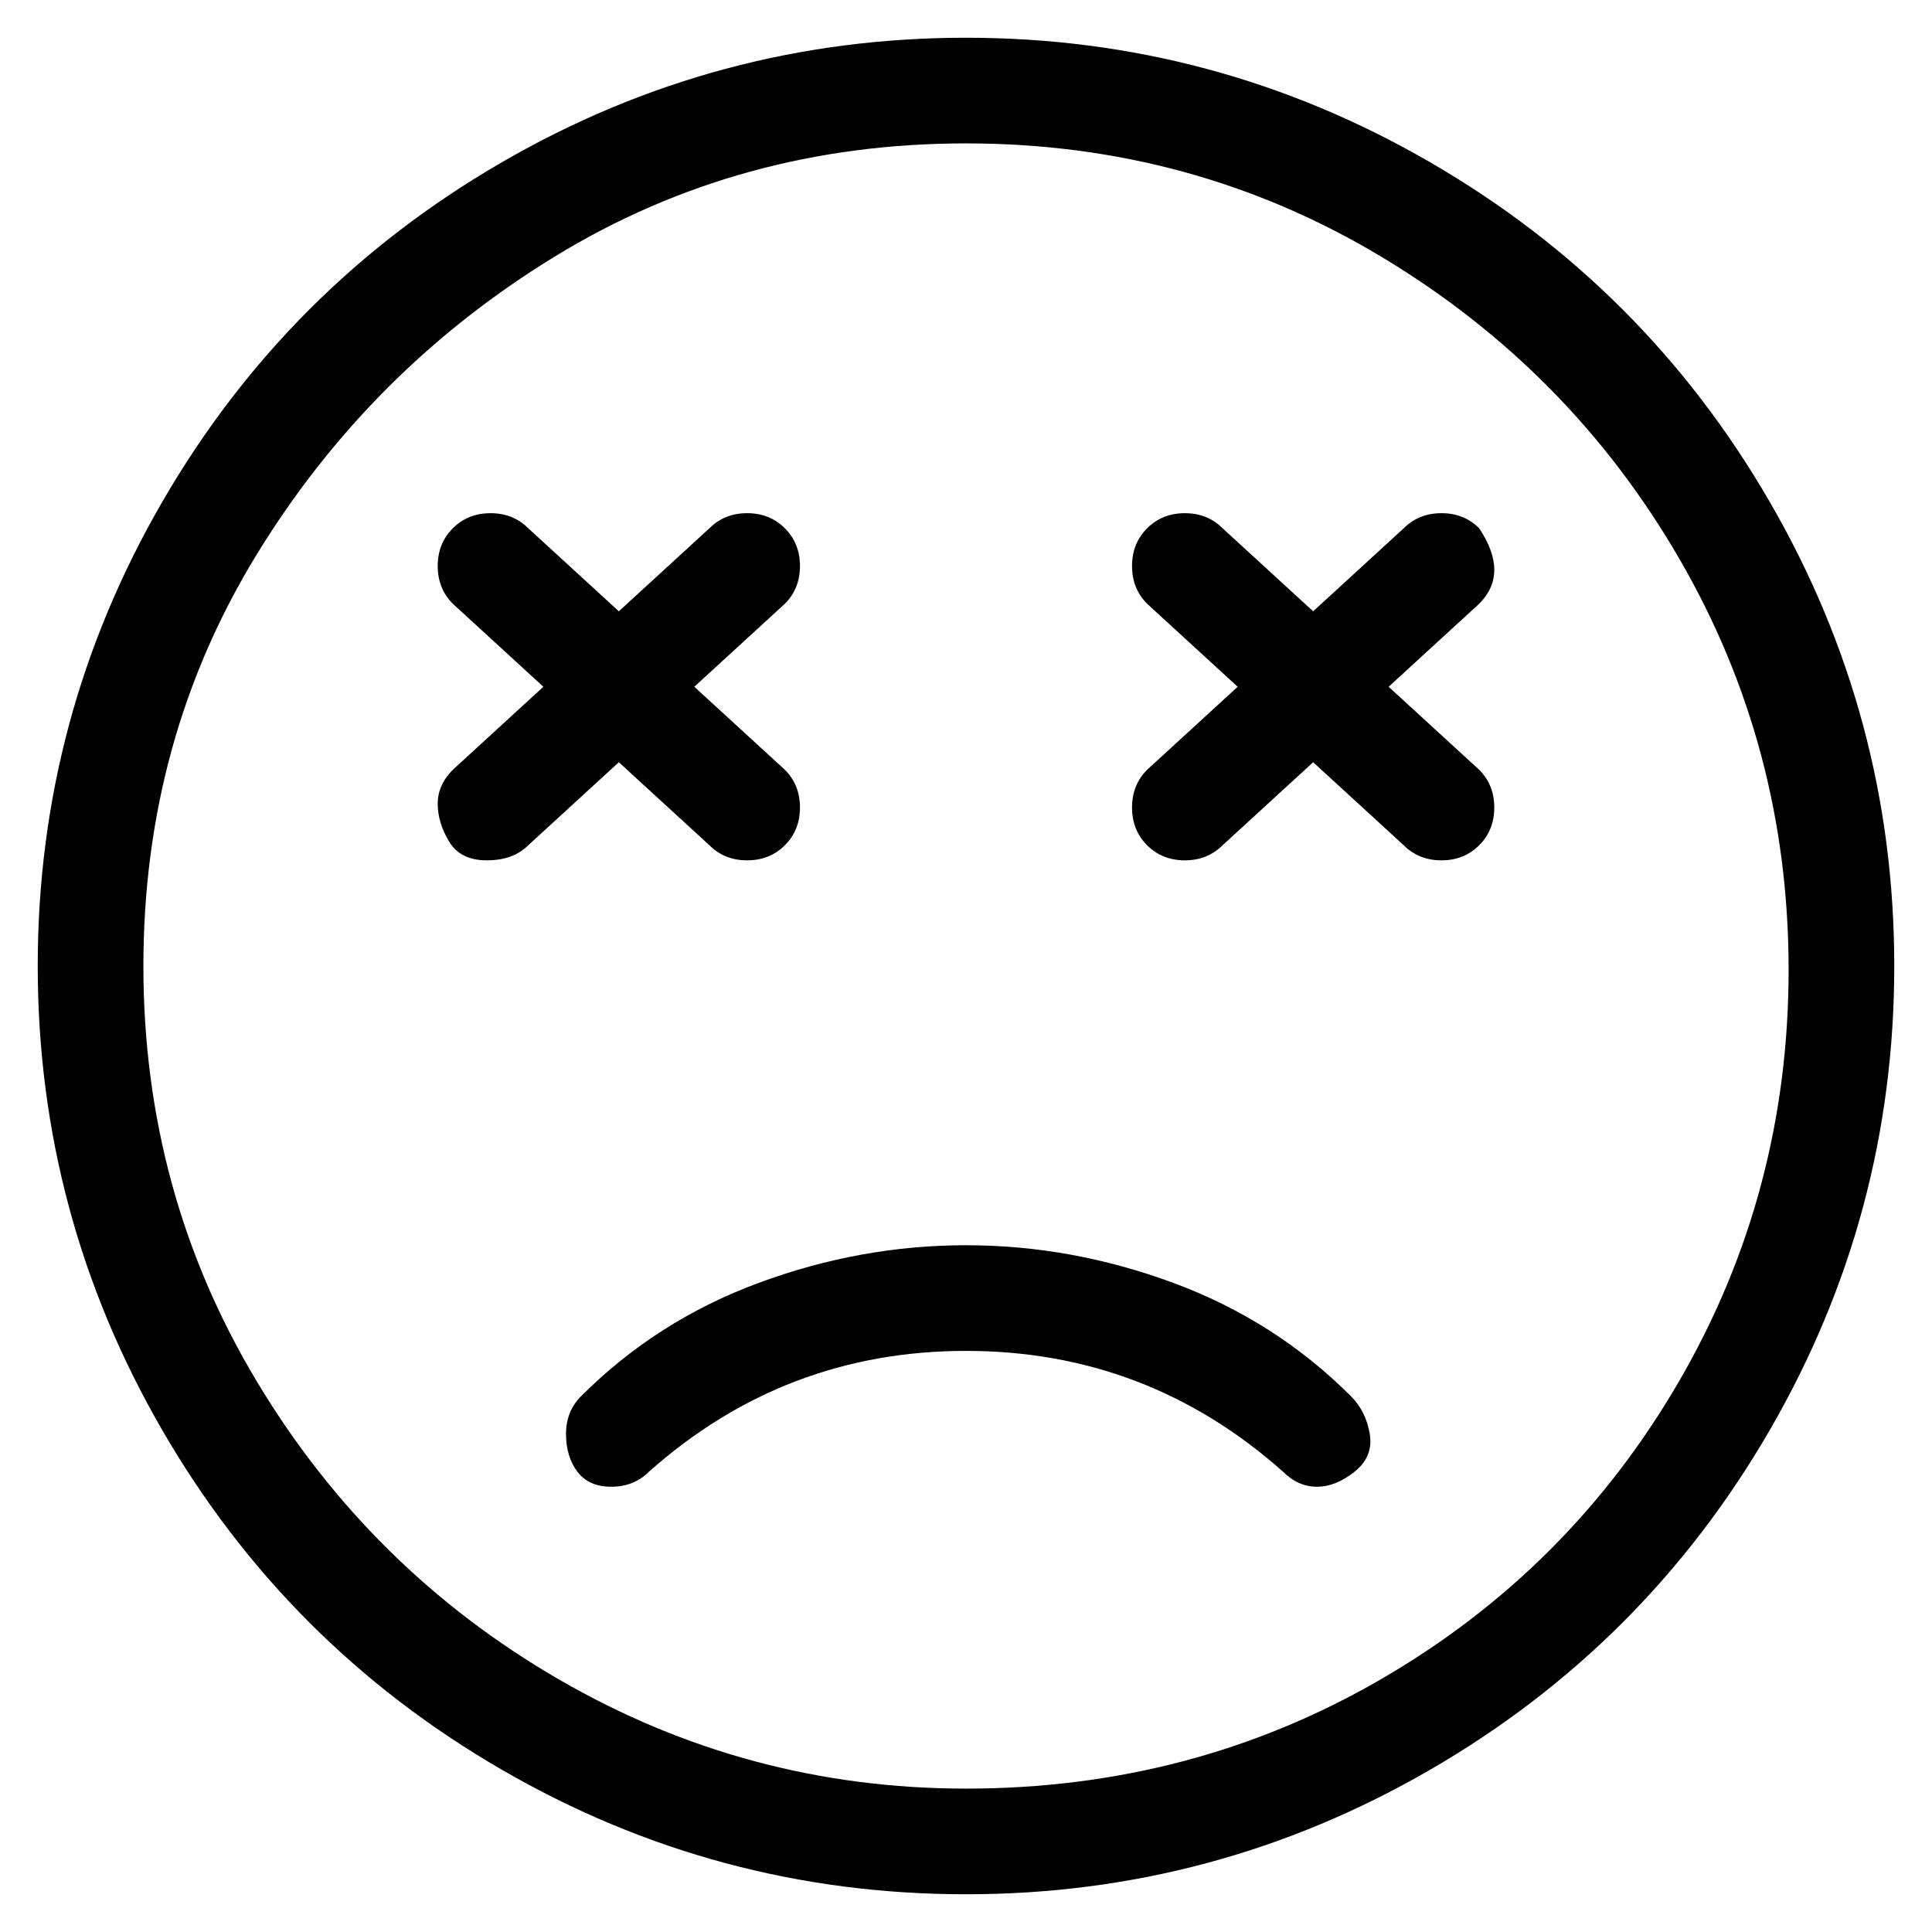 <svg viewBox="0 0 256 256" xmlns="http://www.w3.org/2000/svg">
  <path transform="scale(1, -1) translate(0, -256)" fill="currentColor" d="M94 144q2 -2 5 -2t5 2t2 5t-2 5l-12 11l12 11q2 2 2 5t-2 5t-5 2t-5 -2l-12 -11l-12 11q-2 2 -5 2t-5 -2t-2 -5t2 -5l12 -11l-12 -11q-2 -2 -2 -4.5t1.5 -5t5 -2.5t5.5 2l12 11zM196 186q-2 2 -5 2t-5 -2l-12 -11l-12 11q-2 2 -5 2t-5 -2t-2 -5t2 -5l12 -11l-12 -11 q-2 -2 -2 -5t2 -5t5 -2t5 2l12 11l12 -11q2 -2 5 -2t5 2t2 5t-2 5l-12 11l12 11q2 2 2 4.5t-2 5.5zM128 251q-33 0 -61.5 -16.5t-45 -45t-16.5 -61.5t16.5 -61.5t45 -45t61.5 -16.5t61.5 16.5t45 45t16.5 61.5t-16.5 61.5t-45 45t-61.5 16.5zM128 19q-29 0 -54 14.5 t-40 39.5t-15 55t15 54.5t39.5 39.5t54.5 15t55 -15t39.5 -40t14.5 -54.5t-14.5 -54.5t-39.5 -39.5t-55 -14.5zM128 91q-14 0 -27.5 -5t-23.5 -15q-2 -2 -2 -5t1.5 -5t4.5 -2t5 2q9 8 19.5 12t22.5 4t22.5 -4t19.5 -12q2 -2 4.5 -2t5 2t2 5t-2.5 5q-10 10 -23.5 15t-27.5 5z " />
</svg>